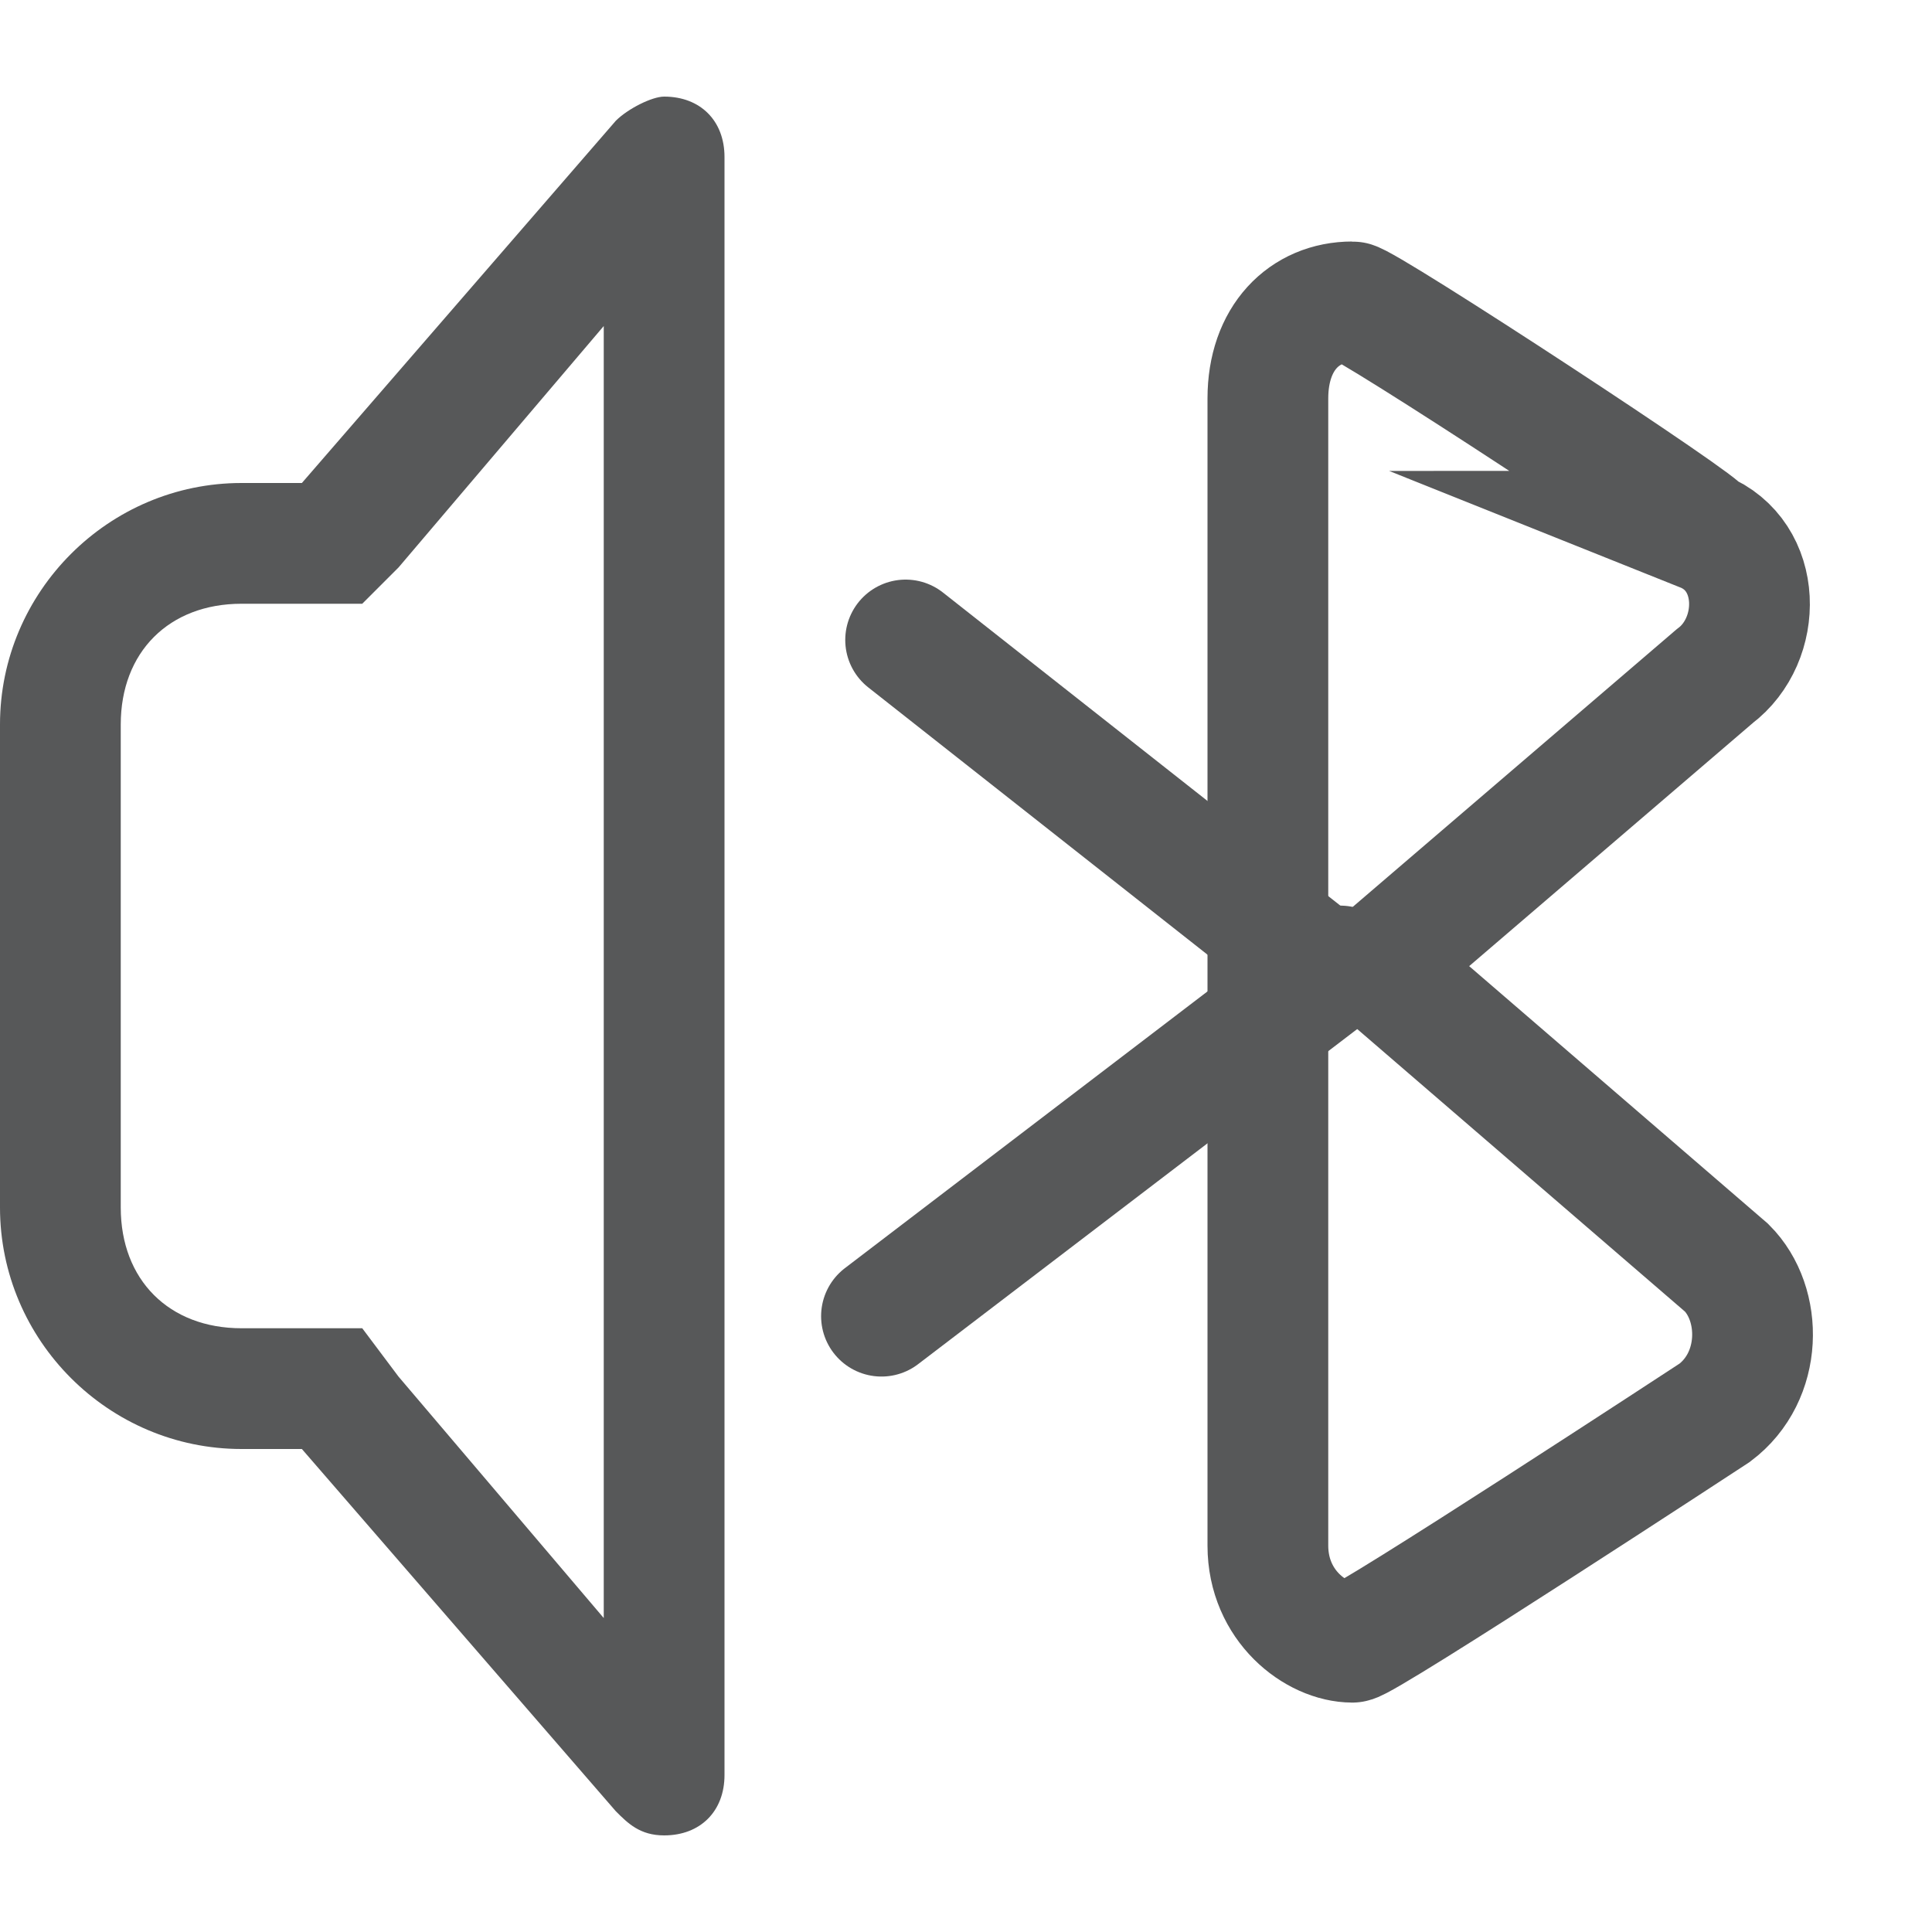 <?xml version="1.0" encoding="utf-8"?>
<!-- Generator: Adobe Illustrator 21.0.0, SVG Export Plug-In . SVG Version: 6.00 Build 0)  -->
<svg version="1.1" xmlns="http://www.w3.org/2000/svg" xmlns:xlink="http://www.w3.org/1999/xlink" x="0px" y="0px"
	 viewBox="0 0 16 16" style="enable-background:new 0 0 16 16;" xml:space="preserve">
<style type="text/css">
	.st0{opacity:0.75;}
	.st1{fill:none;stroke:#1F2022;stroke-miterlimit:10;}
	.st2{fill:none;stroke:#1F2022;stroke-linecap:round;stroke-linejoin:round;stroke-miterlimit:10;}
	.st3{fill:#1F2022;}
	.st4{display:none;fill:none;stroke:#1F2022;stroke-linecap:round;stroke-miterlimit:10;}
</style>
<g id="图层_1" class="st0">
	<path class="st1" d="M11.2,3.3L11.2,3.3L11.2,3.3 M11.2,2.5c-0.4,0-0.7,0.3-0.7,0.8v9.5c0,0.5,0.4,0.8,0.7,0.8c0.1,0,3-1.9,3-1.9
		c0.4-0.3,0.4-0.9,0.1-1.2L11.4,8l2.8-2.4c0.4-0.3,0.4-1-0.1-1.2C14.2,4.4,11.3,2.5,11.2,2.5L11.2,2.5z"/>
	<line class="st2" x1="10.8" y1="7.9" x2="7.5" y2="5.3"/>
	<line class="st2" x1="7.3" y1="10.9" x2="11.1" y2="8"/>
</g>
<g id="图层_2">
	<g id="图层_3" class="st0">
		<path class="st3" d="M5,2.7v10.7l-1.7-2L3,11H2.5H2c-0.6,0-1-0.4-1-1V6c0-0.6,0.4-1,1-1h0.5H3l0.3-0.3L5,2.7 M5.5,0.8
			C5.4,0.8,5.2,0.9,5.1,1L2.5,4H2C0.9,4,0,4.9,0,6v4c0,1.1,0.9,2,2,2h0.5l2.6,3c0.1,0.1,0.2,0.2,0.4,0.2C5.8,15.2,6,15,6,14.7V1.3
			C6,1,5.8,0.8,5.5,0.8L5.5,0.8z"/>
		<line class="st4" x1="8.5" y1="5.5" x2="14.5" y2="11.5"/>
		<line class="st4" x1="14.5" y1="5.5" x2="8.5" y2="11.5"/>
	</g>
</g>
</svg>
